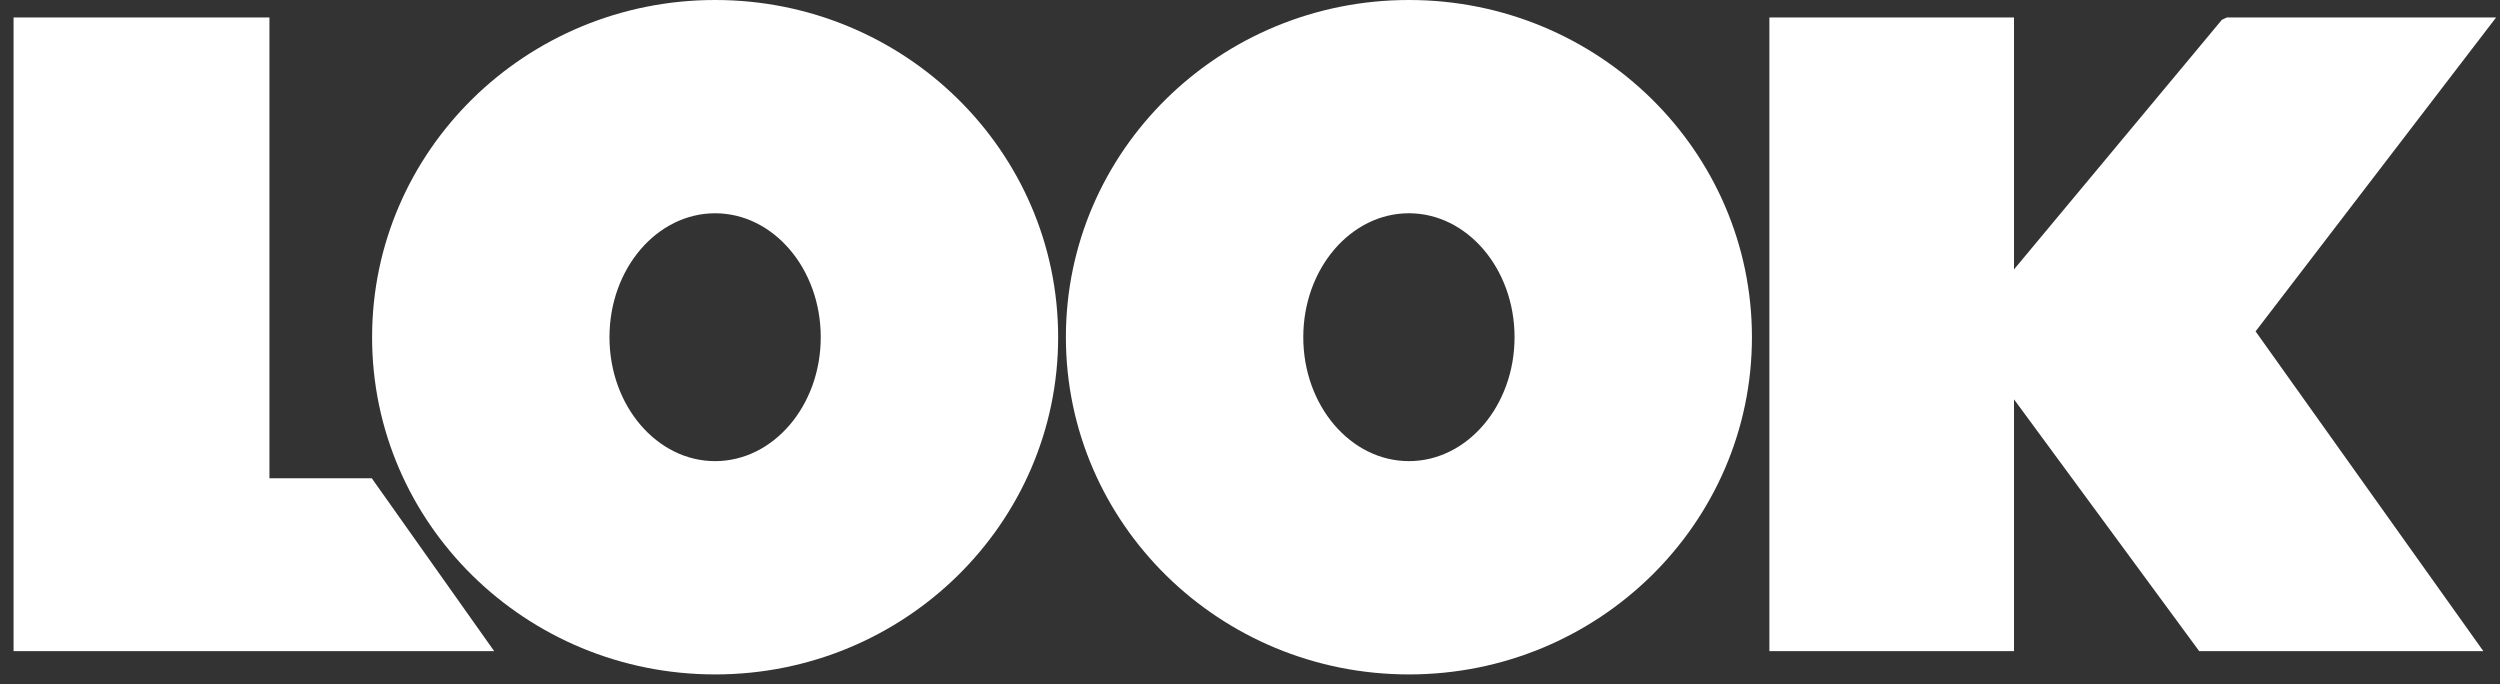 <svg width="1290" height="353" xmlns="http://www.w3.org/2000/svg"><rect width="100%" height="100%" fill="#333333" stroke="none"/><g fill="#FFF" fill-rule="nonzero"><path d="M139.032 9v237.786h52.81L255 336H7V9h132.032z"/><path d="M368.997 348C271.264 348 191.995 270.112 192 174 192 77.882 271.264 0 368.997 0 466.737 0 546 77.878 546 174c0 96.11-79.272 174-177.003 174zm0-110.057c29.99 0 54.511-28.53 54.511-63.948 0-35.419-24.52-63.948-54.51-63.948-29.986 0-54.511 28.536-54.511 63.953s24.52 63.943 54.51 63.943zM727.003 348c-97.73 0-176.998-77.885-177.003-174C550 77.882 629.265 0 727.003 0 824.738 0 904 77.879 904 174c0 96.11-79.268 174-176.997 174zm0-110.057c29.985 0 54.505-28.531 54.505-63.948 0-35.419-24.521-63.954-54.505-63.954-29.993 0-54.511 28.532-54.511 63.954 0 35.418 24.52 63.948 54.51 63.948zM1146.496 10.21l2.577-1.21H1288l-124.12 161.986L1281.418 336h-146.623l-95.568-129.948V336H913V9h126.227v130.01l107.27-128.8z"/></g></svg>